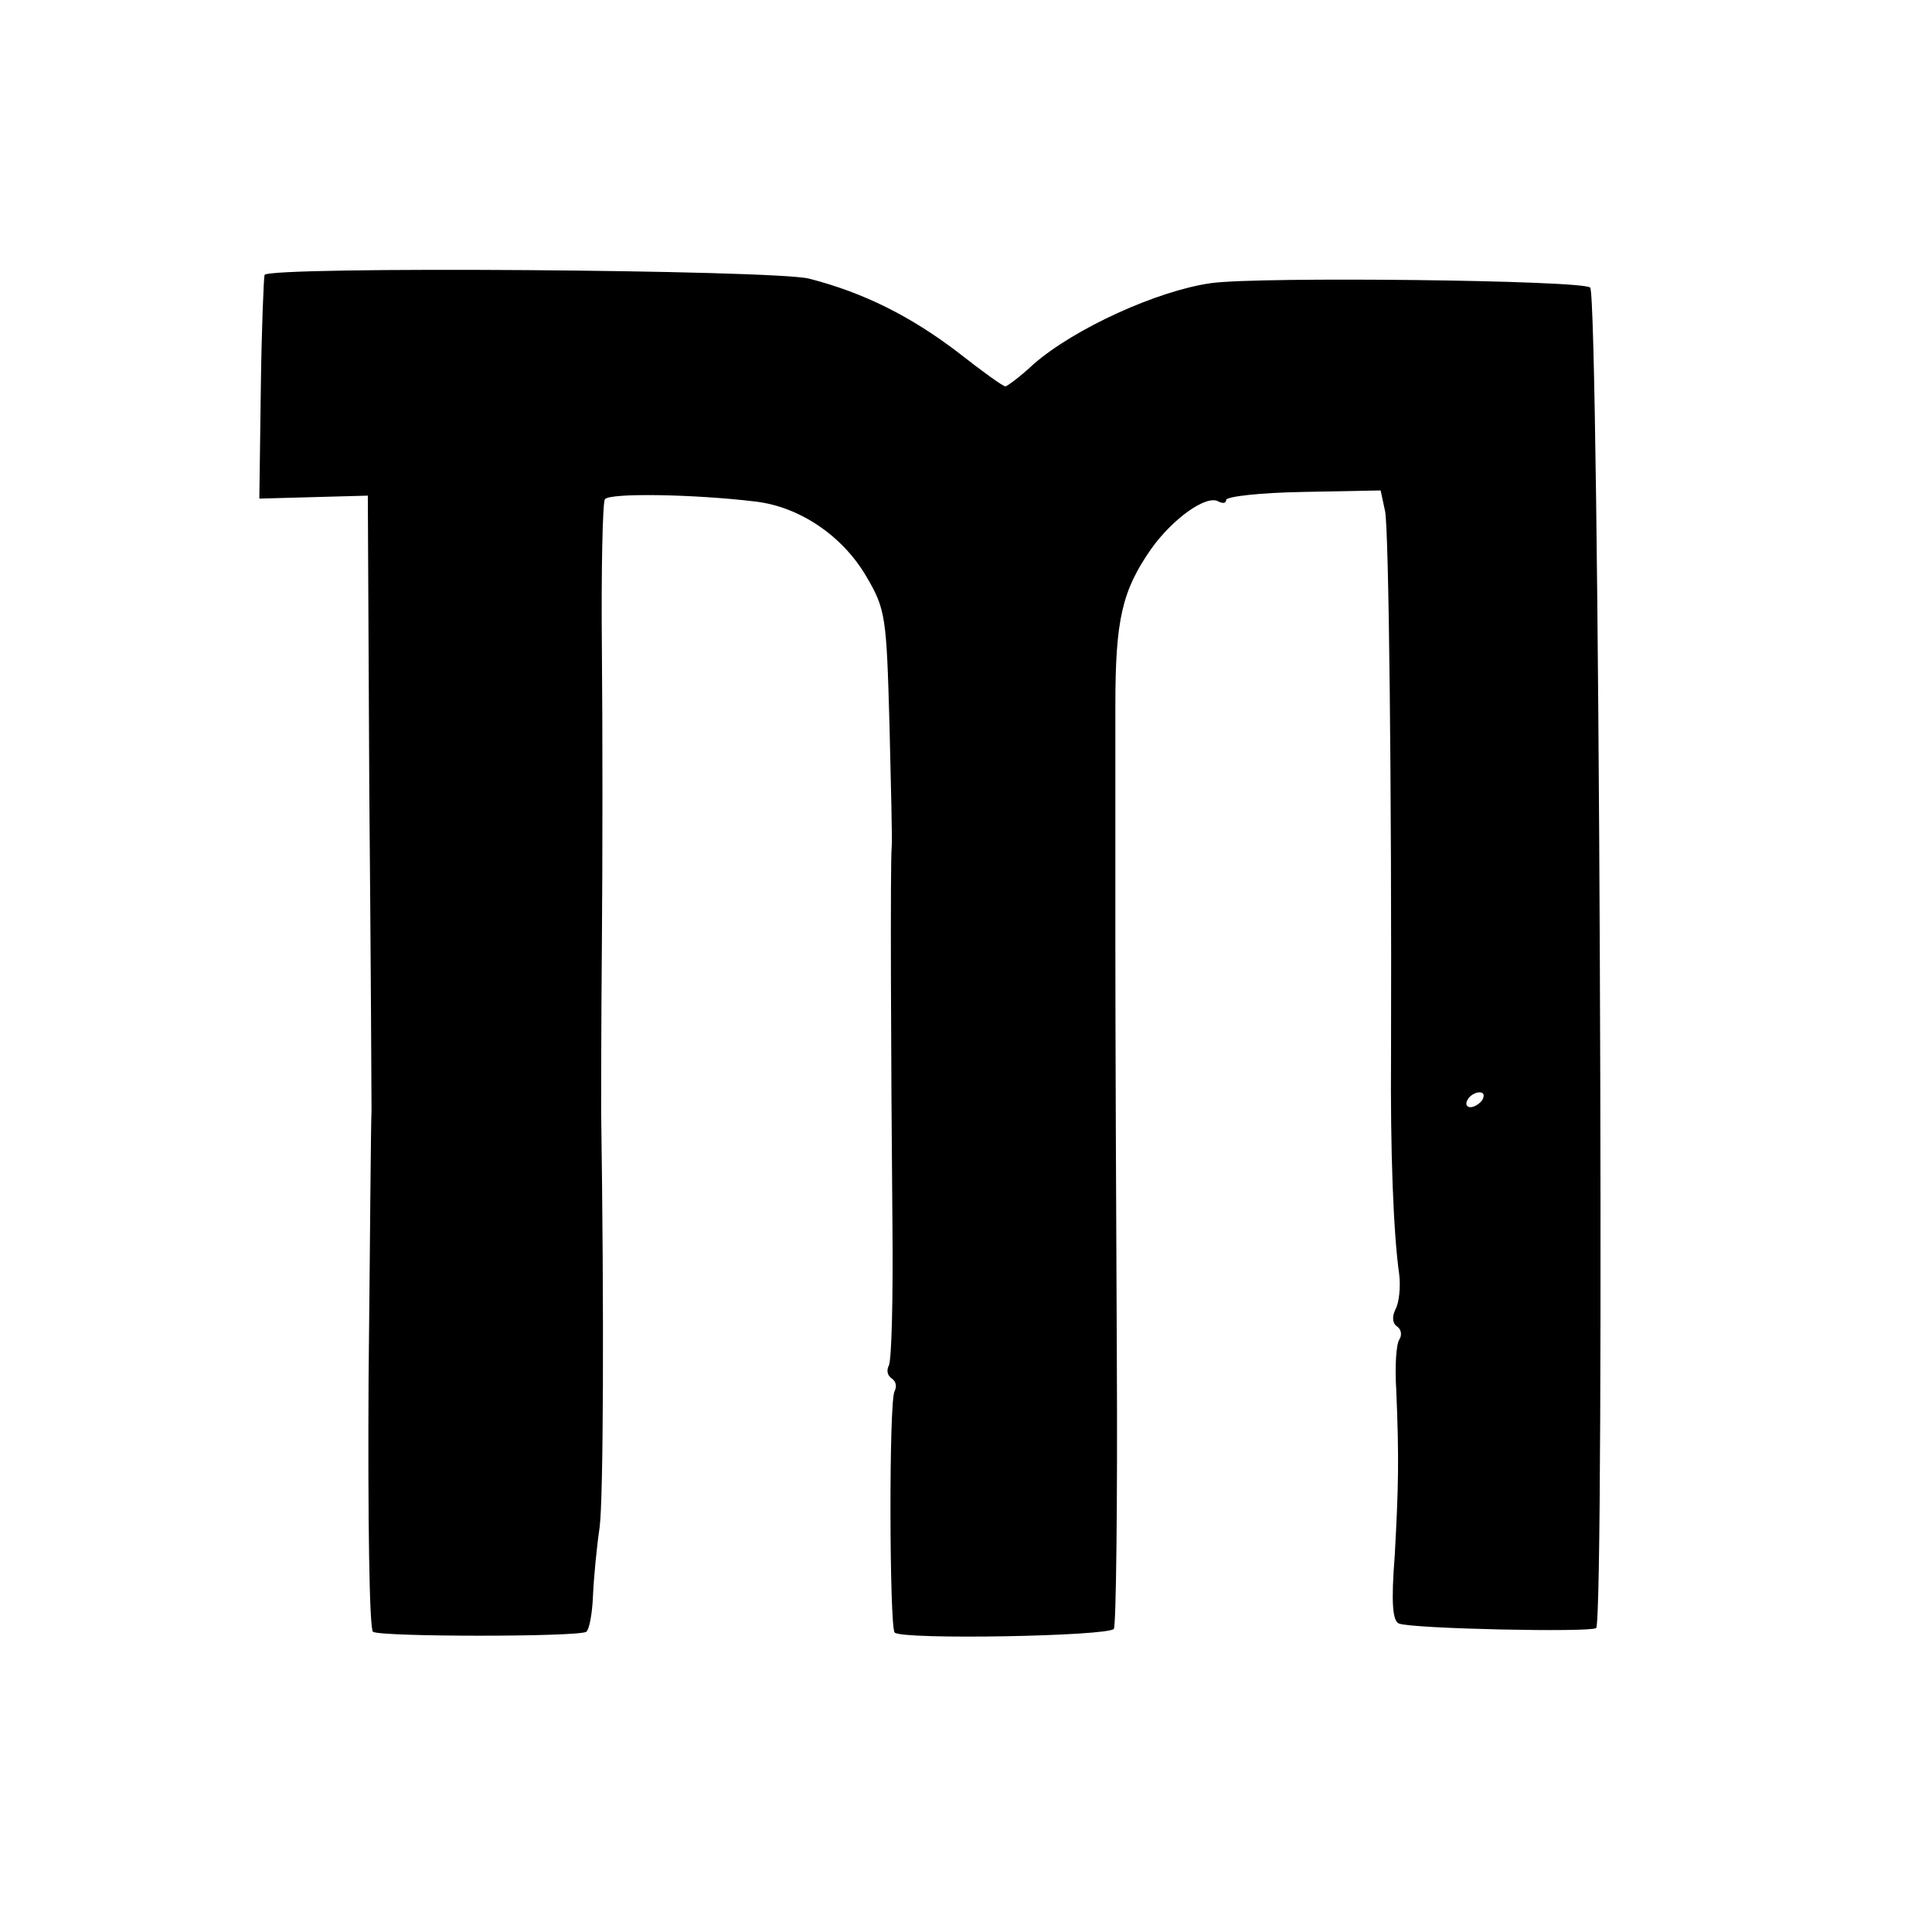 <?xml version="1.0" standalone="no"?>
<!DOCTYPE svg PUBLIC "-//W3C//DTD SVG 20010904//EN"
 "http://www.w3.org/TR/2001/REC-SVG-20010904/DTD/svg10.dtd">
<svg version="1.0" xmlns="http://www.w3.org/2000/svg"
 width="260pt" height="260pt" viewBox="0 0 260 260"
 preserveAspectRatio="xMidYMid meet">
<g transform="translate(0,260) scale(0.1,-0.1)"
fill="#000000" stroke="none">
<path d="M356 2230 c-1 -3 -4 -72 -5 -153 l-2 -148 73 2 73 2 2 -399 c2 -219
3 -412 3 -429 -1 -16 -2 -180 -4 -363 -1 -186 1 -335 6 -338 11 -7 276 -7 287
0 4 3 8 24 9 48 1 24 5 66 9 93 5 39 6 286 2 560 0 11 0 112 1 225 1 113 1
291 0 397 -1 106 1 196 4 201 5 9 121 7 203 -3 59 -7 117 -46 149 -101 26 -44
27 -55 31 -198 2 -83 4 -158 3 -166 -2 -21 -1 -288 1 -506 1 -100 -1 -186 -5
-192 -3 -6 -2 -13 4 -17 6 -4 7 -11 4 -17 -8 -12 -7 -318 0 -325 10 -10 288
-5 295 5 3 5 5 169 4 364 -1 194 -2 448 -2 563 0 116 0 257 0 315 0 116 9 155
48 211 29 41 75 74 91 64 6 -3 10 -2 10 2 0 5 47 10 104 11 l104 2 6 -28 c5
-24 9 -372 8 -732 -1 -126 3 -239 11 -295 2 -16 0 -38 -5 -47 -5 -10 -4 -19 2
-23 6 -4 7 -12 3 -18 -4 -6 -6 -36 -4 -67 4 -94 3 -132 -2 -223 -5 -64 -3 -89
6 -92 20 -7 256 -12 265 -6 12 8 4 1792 -8 1804 -10 10 -446 15 -510 6 -72
-10 -184 -61 -239 -109 -18 -17 -36 -30 -38 -30 -3 0 -31 20 -64 46 -63 48
-126 80 -200 99 -46 12 -727 17 -733 5z m1639 -1110 c-3 -5 -11 -10 -16 -10
-6 0 -7 5 -4 10 3 6 11 10 16 10 6 0 7 -4 4 -10z"/>
</g>
</svg>
